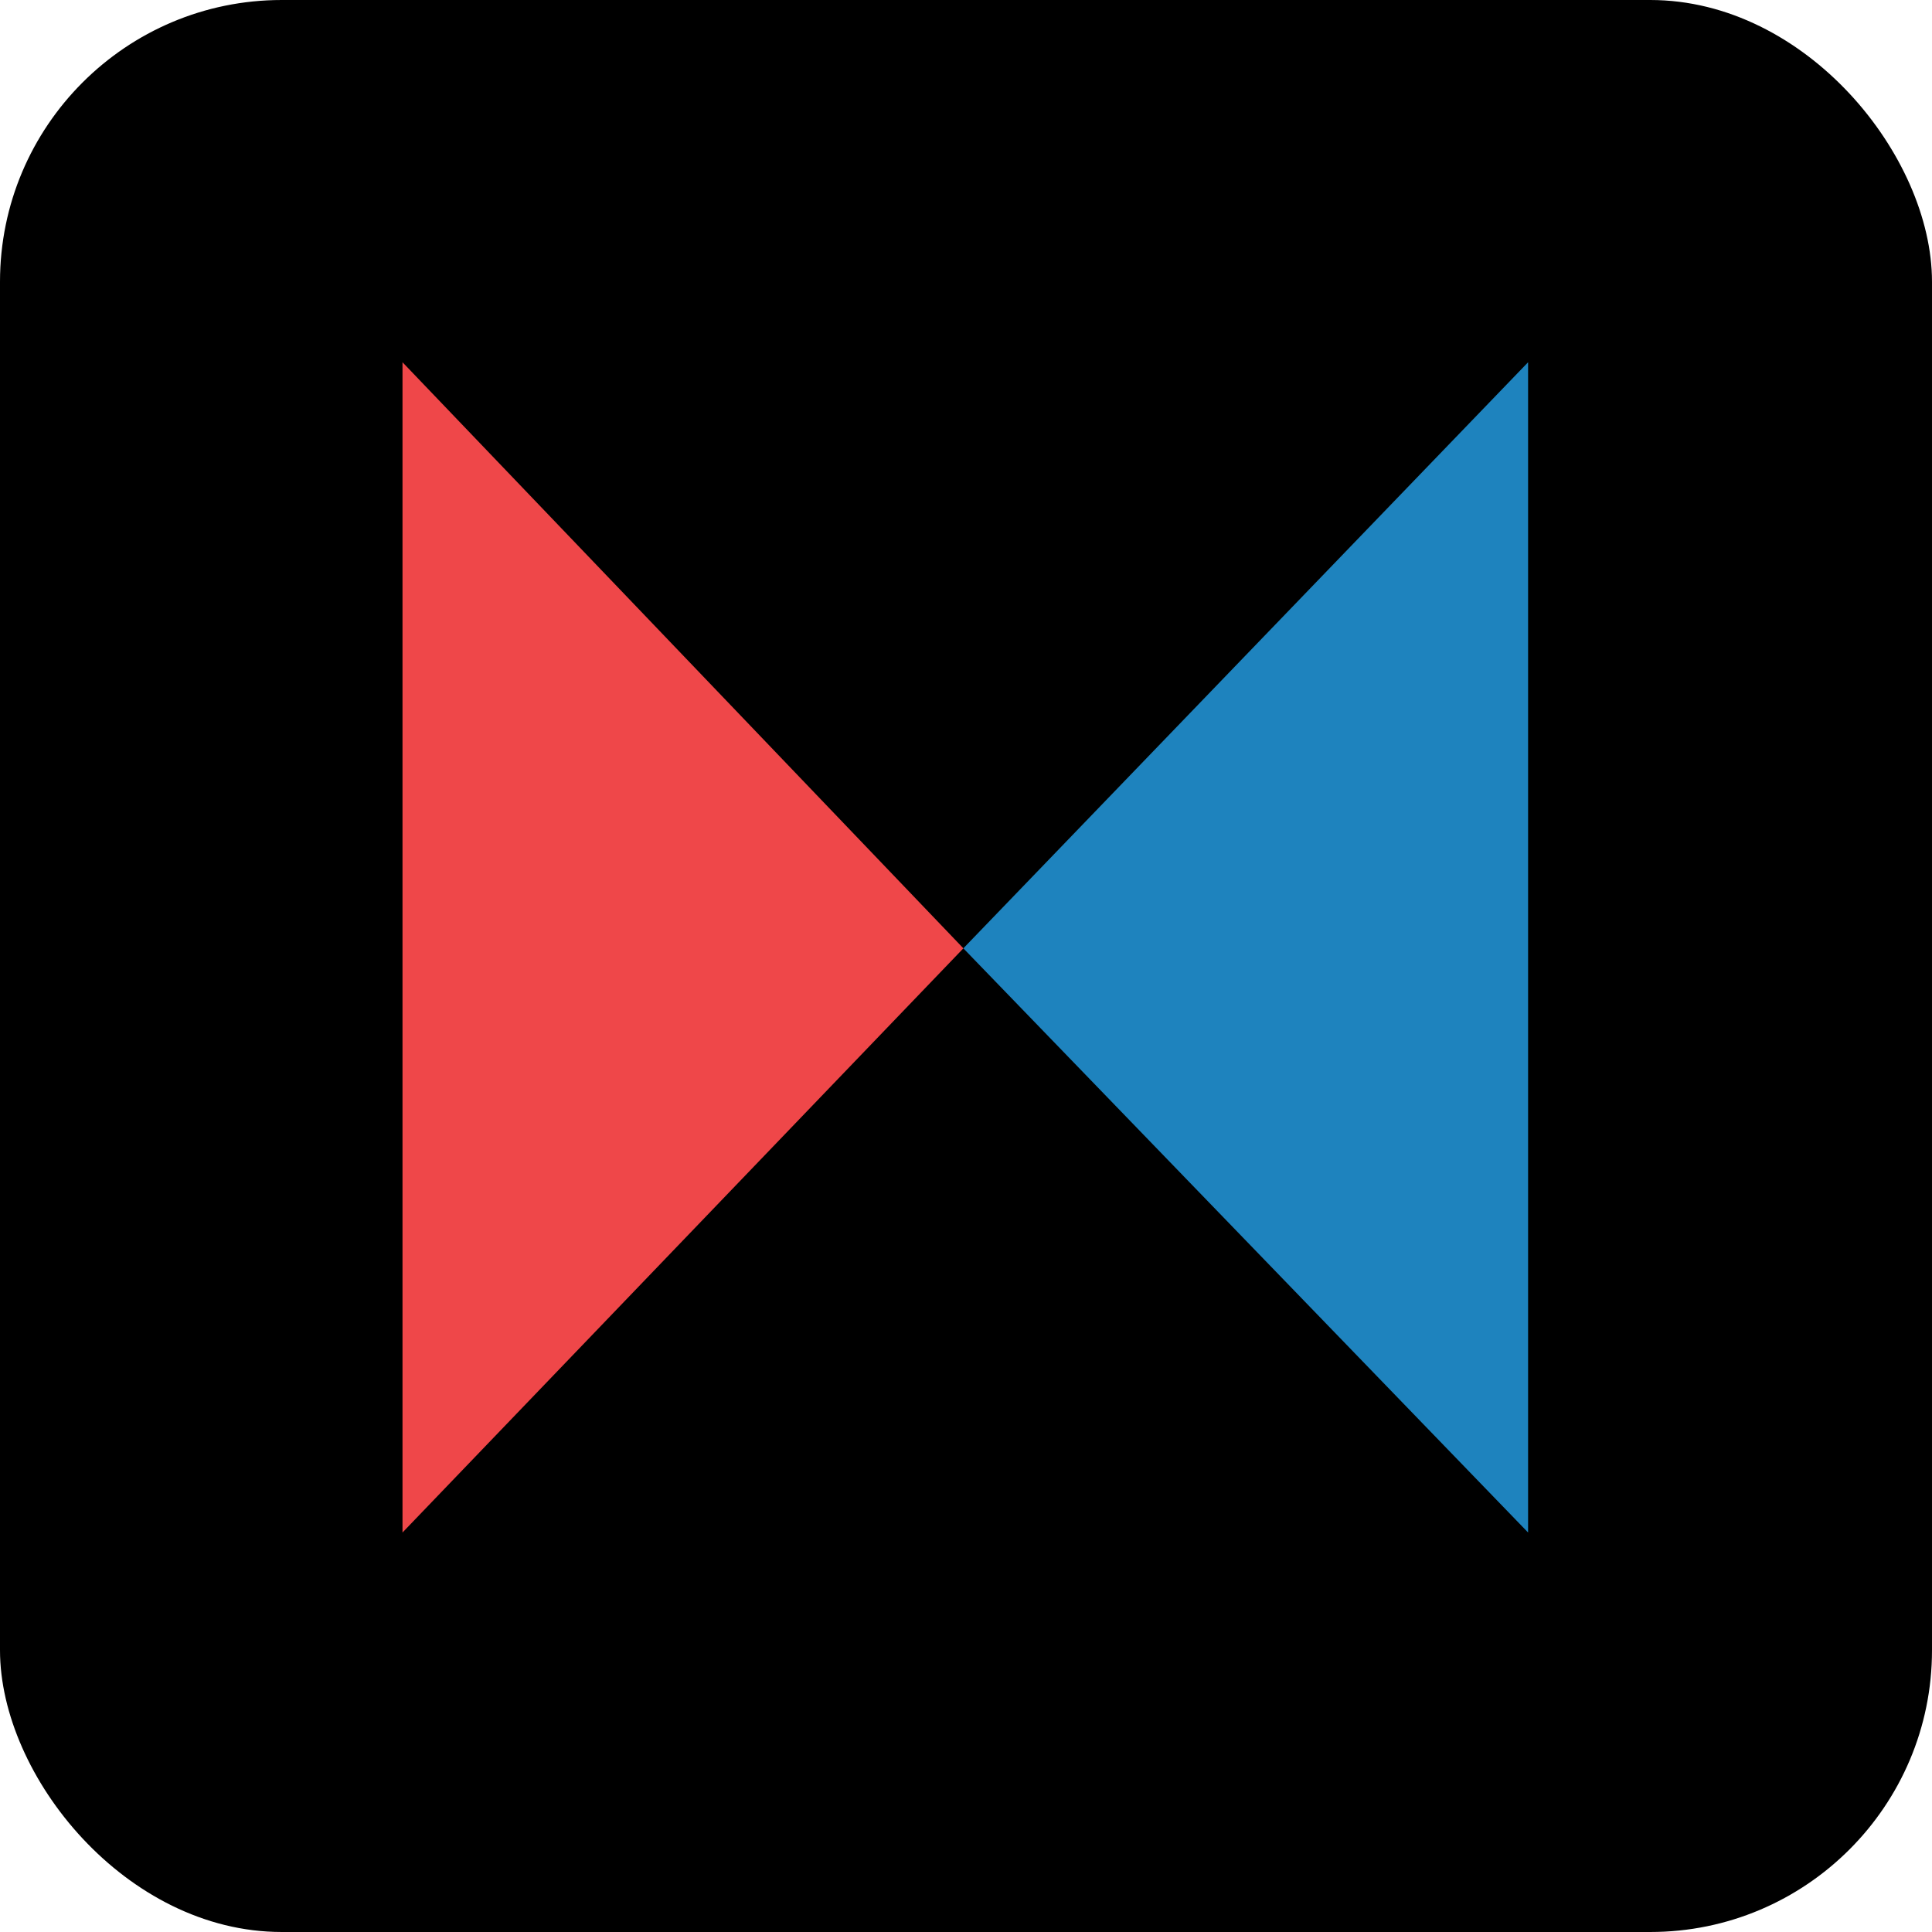 <svg width="48" height="48" viewBox="0 0 48 48" fill="none" xmlns="http://www.w3.org/2000/svg">
<rect width="48" height="48" rx="7" fill="black"/>
<path d="M23.934 23.561L37.965 38.075V9L23.934 23.561Z" fill="#1E83BE"/>
<path d="M23.935 23.561L10 9V38.075L23.935 23.561Z" fill="#EF4749"/>
</svg>
